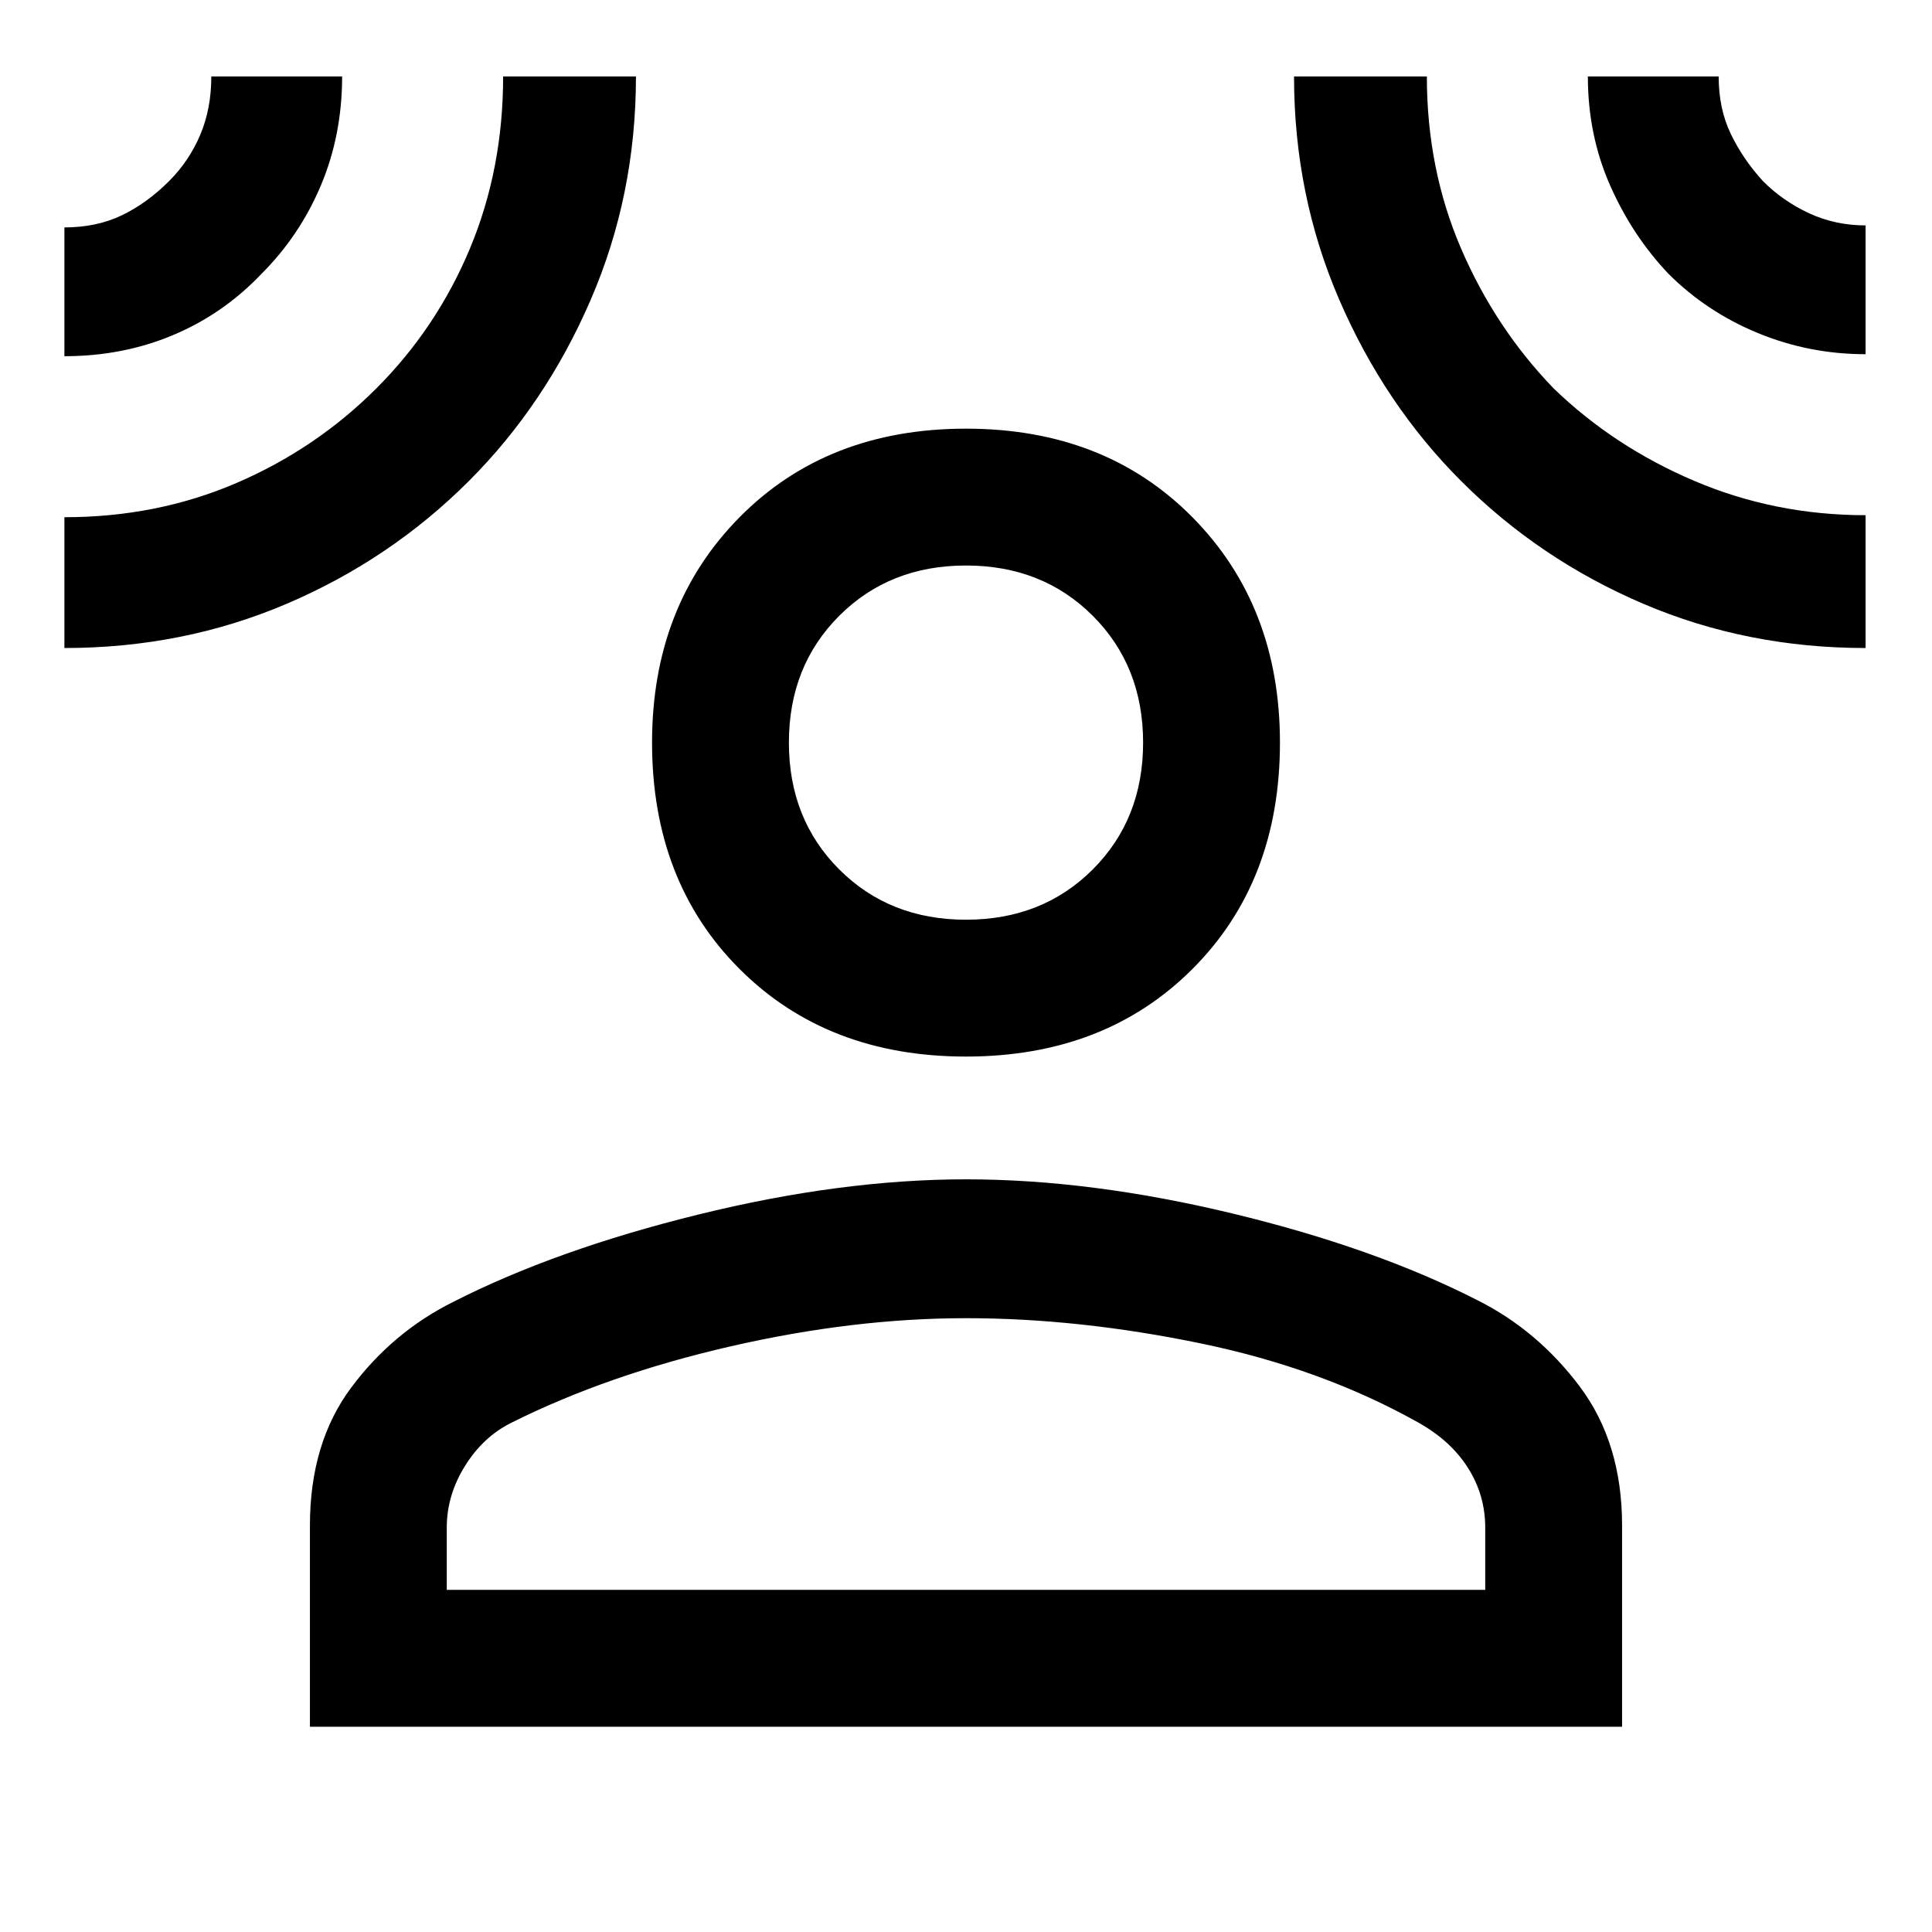 <svg xmlns="http://www.w3.org/2000/svg" width="48" height="48" viewBox="0 0 48 48"><path d="M24 26.25q-3.45 0-5.625-2.175T16.2 18.45q0-3.4 2.175-5.6 2.175-2.2 5.625-2.2t5.625 2.2q2.175 2.2 2.175 5.6 0 3.45-2.175 5.625T24 26.25ZM7.7 42.9v-5q0-2.05 1.025-3.425t2.525-2.125q2.55-1.3 6.1-2.175Q20.9 29.3 24 29.3q3.1 0 6.625.85T36.7 32.3q1.5.75 2.55 2.15 1.05 1.4 1.05 3.45v5Zm3.4-3.4h25.8v-1.55q0-.8-.425-1.475T35.25 35.35q-2.4-1.35-5.425-1.975T24 32.75q-2.8 0-5.85.7t-5.45 1.9q-.7.35-1.15 1.075-.45.725-.45 1.525ZM24 22.85q1.9 0 3.15-1.25t1.25-3.15q0-1.9-1.25-3.15T24 14.05q-1.9 0-3.15 1.25t-1.25 3.15q0 1.9 1.25 3.15T24 22.85Zm-22.4-14v-3.2q.8 0 1.425-.3T4.2 4.5q.5-.5.775-1.15.275-.65.275-1.45H8.5q0 1.45-.525 2.7Q7.45 5.85 6.5 6.8q-.95 1-2.2 1.525-1.25.525-2.7.525Zm0 7.25v-3.25q2.3 0 4.275-.85 1.975-.85 3.475-2.35t2.325-3.475Q12.5 4.2 12.5 1.9h3.3q0 2.95-1.125 5.55-1.125 2.6-3.025 4.5Q9.7 13.9 7.125 15 4.55 16.1 1.6 16.1Zm44.75 0q-2.95 0-5.525-1.1T36.3 11.95q-1.9-1.9-3.025-4.5T32.15 1.9h3.3q0 2.3.85 4.275.85 1.975 2.3 3.475 1.5 1.45 3.5 2.3 2 .85 4.25.85Zm0-7.3q-1.4 0-2.675-.525T41.45 6.8q-.9-.95-1.45-2.2-.55-1.25-.55-2.7h3.25q0 .8.3 1.425t.8 1.175q.5.5 1.15.8.65.3 1.4.3ZM24 18.45Zm0 21.05Z"/></svg>